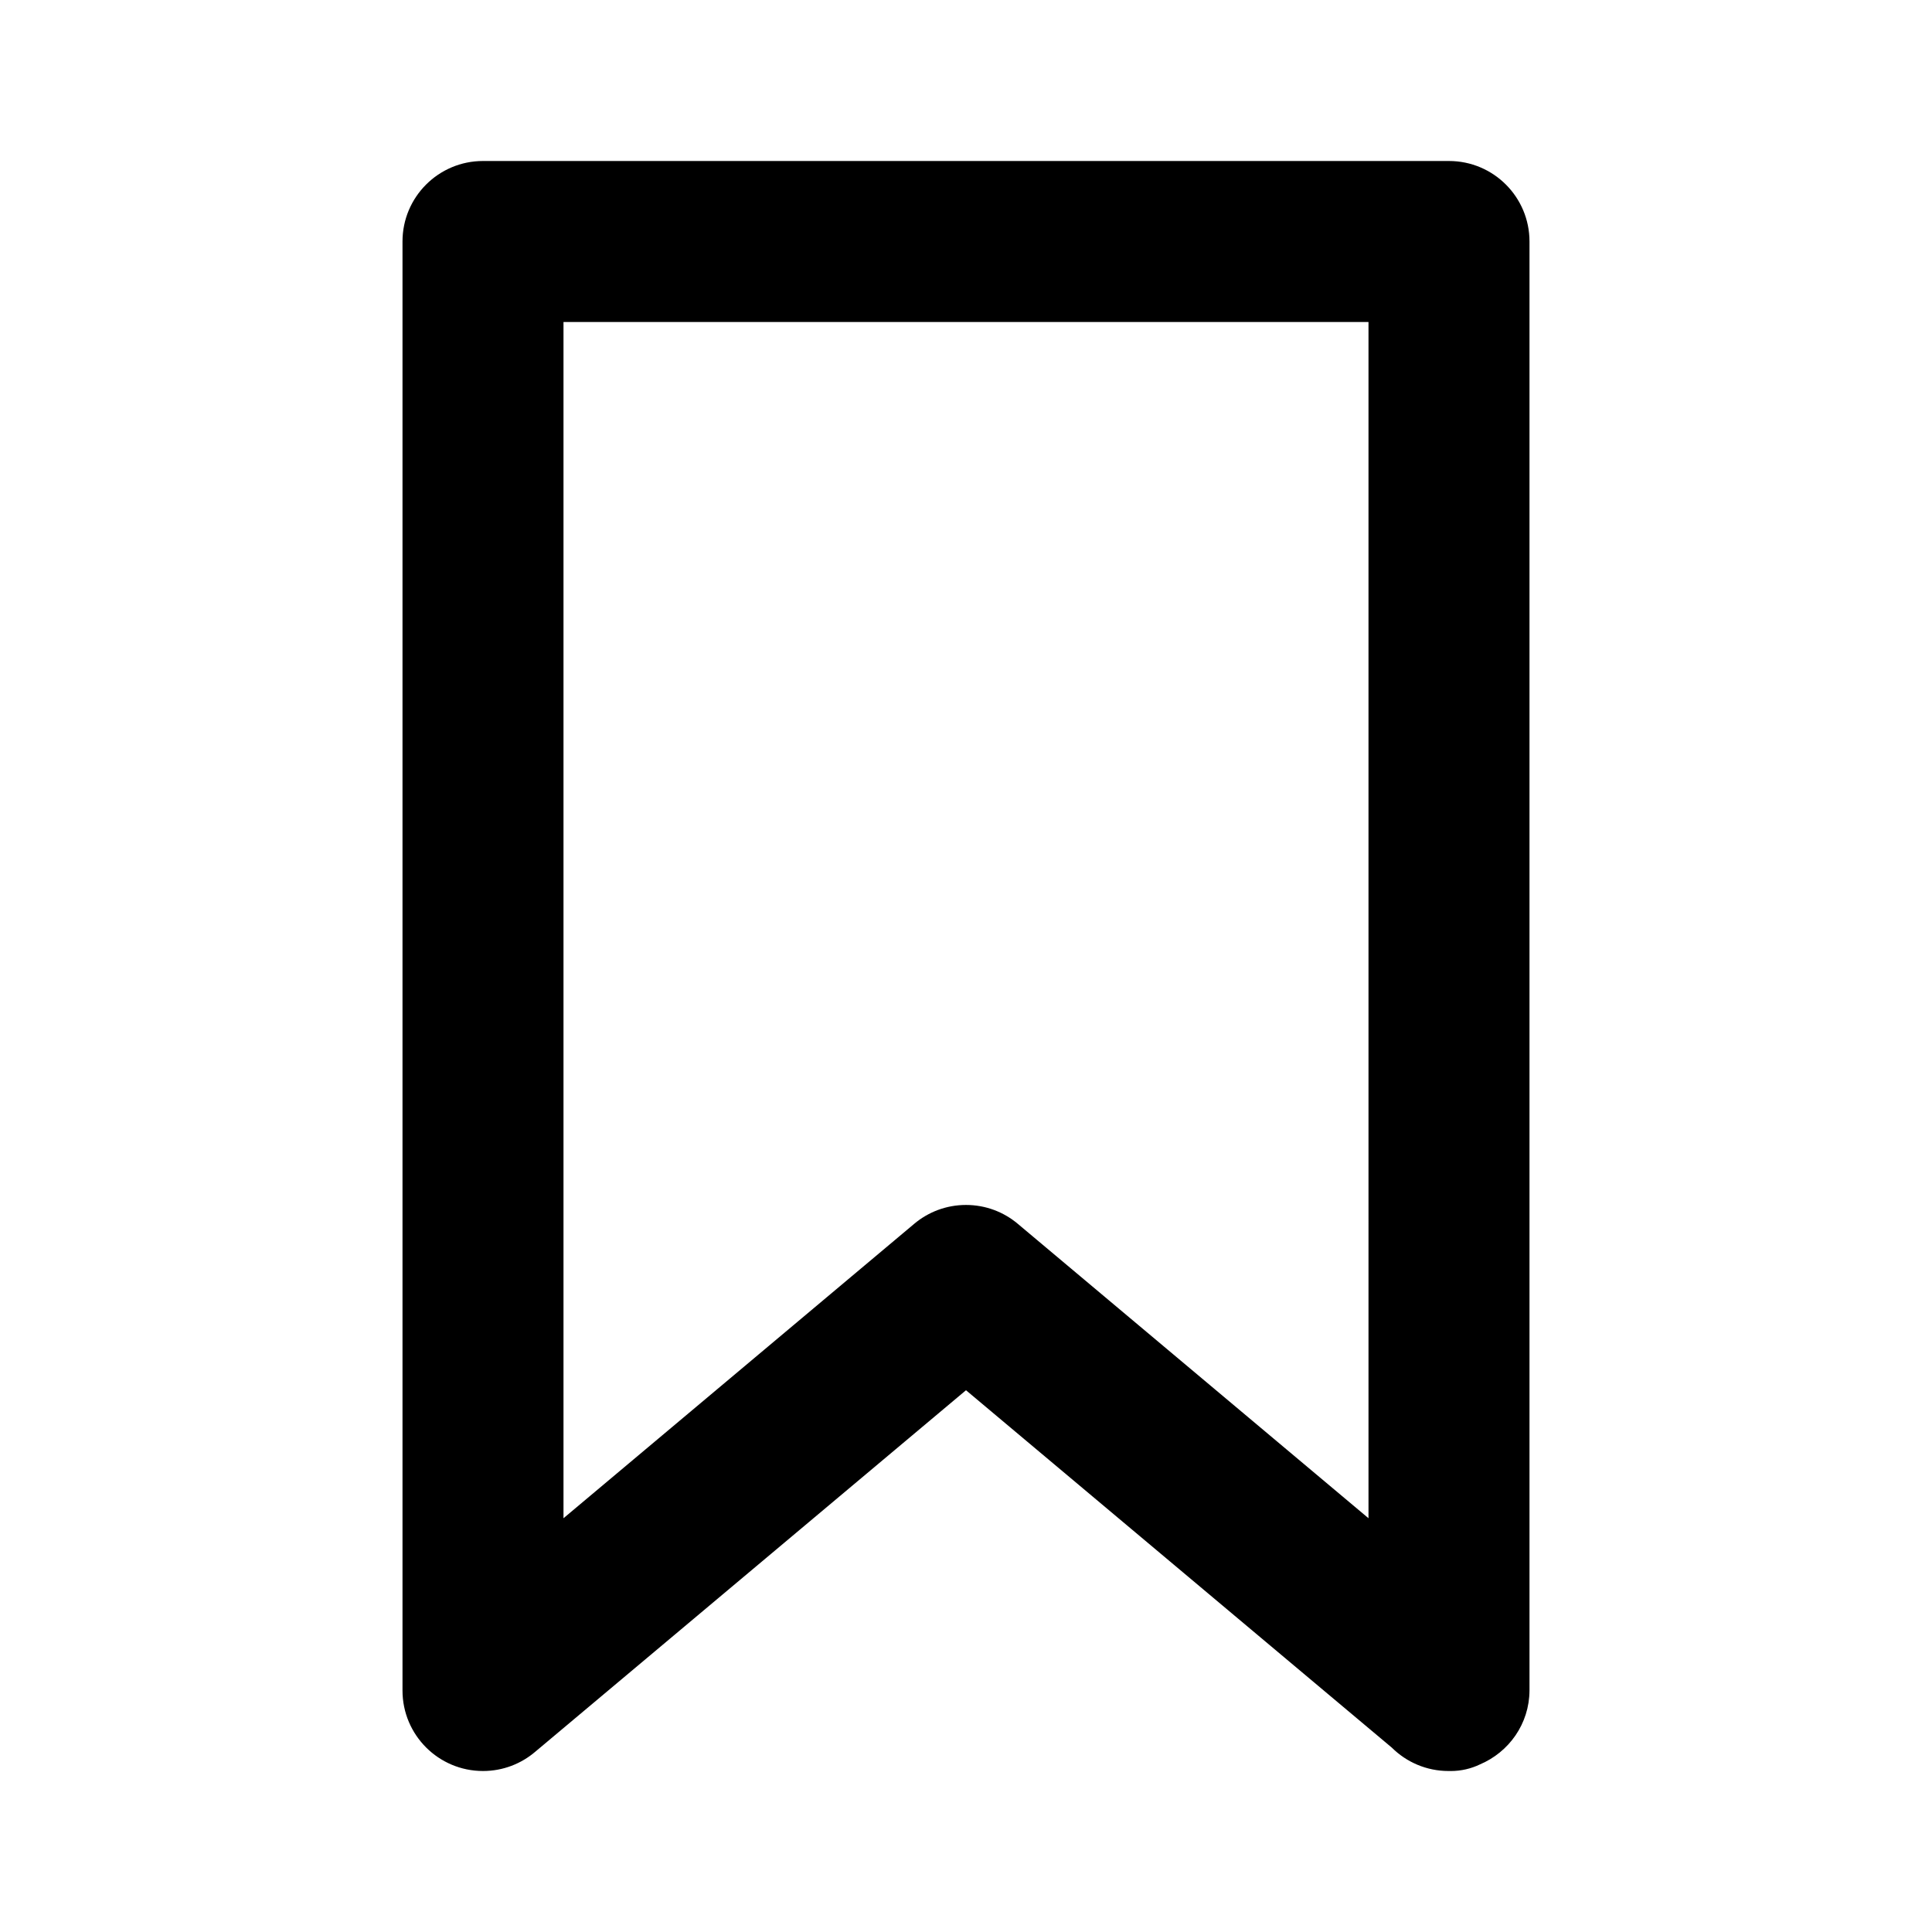 <!-- Generated by IcoMoon.io -->
<svg version="1.1" xmlns="http://www.w3.org/2000/svg" width="280" height="280" viewBox="0 0 280 280">
<title>ul-bookmark-full</title>
<path d="M210 23.333h-140c-6.443 0-11.667 5.223-11.667 11.667v0 210c0 0 0 0.001 0 0.001 0 6.443 5.223 11.667 11.667 11.667 2.903 0 5.557-1.060 7.599-2.814l62.401-52.37 61.717 51.8c2.108 2.091 5.011 3.384 8.216 3.384 0.024 0 0.047 0 0.071-0h-0.004c0.075 0.002 0.164 0.003 0.252 0.003 1.519 0 2.957-0.345 4.24-0.962l-0.059 0.025c4.263-1.785 7.209-5.912 7.233-10.73v-210.003c0-6.443-5.223-11.667-11.667-11.667v0zM198.333 220.033l-50.867-42.7c-2.008-1.681-4.618-2.702-7.467-2.702s-5.459 1.021-7.485 2.717l0.018-0.015-50.867 42.7v-173.367h116.667z"></path>
</svg>
